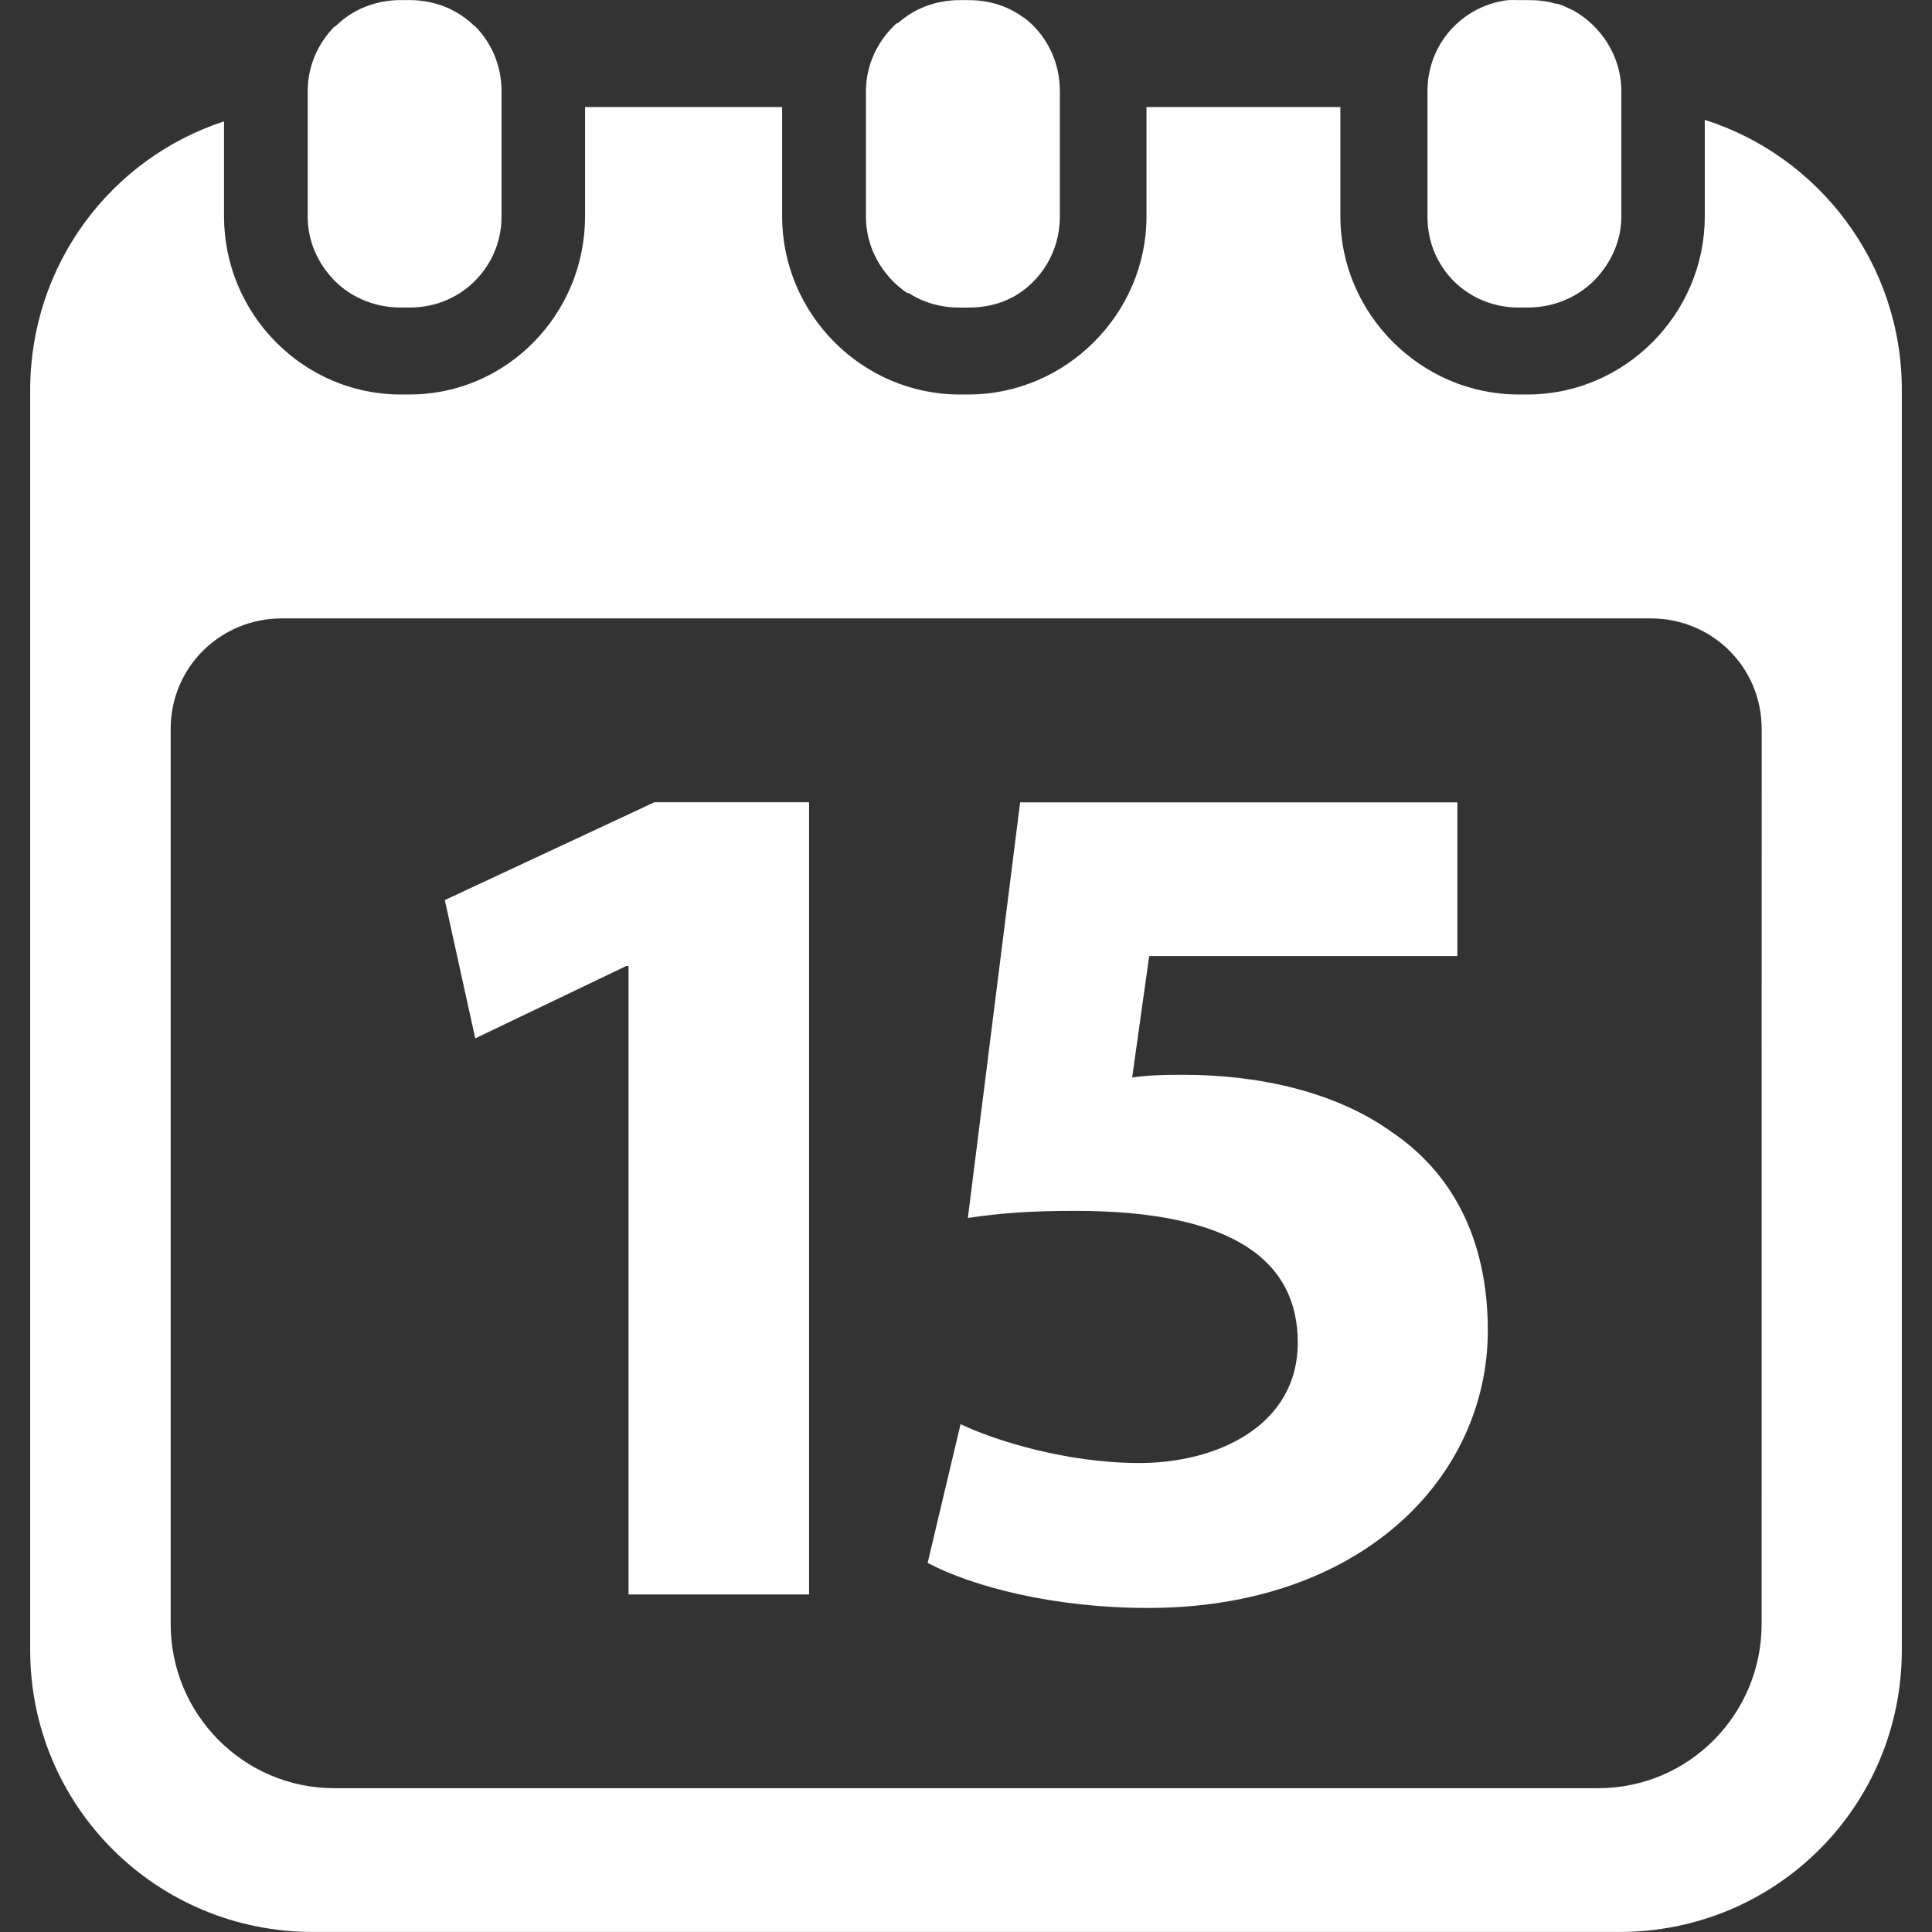 <?xml version="1.0" encoding="utf-8"?>
<!-- Generator: Adobe Illustrator 15.0.0, SVG Export Plug-In . SVG Version: 6.00 Build 0)  -->
<!DOCTYPE svg PUBLIC "-//W3C//DTD SVG 1.1//EN" "http://www.w3.org/Graphics/SVG/1.1/DTD/svg11.dtd">
<svg version="1.1" id="Capa_1" xmlns="http://www.w3.org/2000/svg" xmlns:xlink="http://www.w3.org/1999/xlink" x="0px" y="0px"
	 width="45.836px" height="45.836px" viewBox="0 0 45.836 45.836" enable-background="new 0 0 45.836 45.836" xml:space="preserve">
<rect x="0" y="0" width="45.836" height="45.836" fill="#333333" stroke="none"/>
<g>
	<g>
		<polygon fill="#FFFFFF" points="10.553,21.354 11.275,24.635 14.858,22.918 14.912,22.918 14.912,37.827 19.195,37.827 
			19.195,19.034 15.523,19.034 		"/>
		<path fill="#FFFFFF" d="M33.014,26.854c-1.326-0.953-3.146-1.355-4.938-1.355c-0.464,0-0.812,0.007-1.216,0.064l0.404-2.881h7.312
			v-3.646H24.202l-1.24,9.859c0.781-0.115,1.501-0.168,2.541-0.168c3.756,0,5.286,1.188,5.286,3.123c0,1.993-1.938,2.86-3.755,2.86
			c-1.704,0-3.408-0.521-4.245-0.923l-0.781,3.293c1.041,0.548,2.948,1.068,5.229,1.068c5.056,0,8.061-3.092,8.061-6.586
			C35.296,29.366,34.43,27.807,33.014,26.854z"/>
		<path fill="#FFFFFF" d="M40.445,2.844v2.292c0,2.312-1.896,4.223-4.204,4.223h-0.216c-2.31,0-4.225-1.913-4.225-4.223V2.54h-4.6
			v2.596c0,2.312-1.914,4.223-4.224,4.223h-0.212c-2.312,0-4.208-1.913-4.208-4.223V2.54H13.88v2.596
			c0,2.312-1.853,4.223-4.163,4.223H9.503c-2.311,0-4.188-1.913-4.188-4.223V2.879C2.619,3.764,0.716,6.286,0.716,9.258v29.887
			c0,3.711,2.997,6.69,6.708,6.69h30.997c3.711,0,6.699-2.979,6.699-6.69V9.258C45.124,6.248,43.143,3.697,40.445,2.844z
			 M41.794,38.527c0,2.147-1.728,3.897-3.875,3.897H7.93c-2.148,0-3.881-1.75-3.881-3.897V17.295c0-1.463,1.176-2.624,2.64-2.624
			h32.472c1.464,0,2.634,1.161,2.634,2.624L41.794,38.527L41.794,38.527z"/>
		<path fill="#FFFFFF" d="M9.506,7.296h0.213c0.664,0,1.254-0.28,1.655-0.747c0.331-0.384,0.525-0.867,0.525-1.414l0,0V2.164l0,0
			c0-0.6-0.235-1.144-0.626-1.54c-0.004-0.003-0.004-0.008-0.007-0.011c-0.003-0.003-0.004,0.012-0.006,0.009
			c-0.397-0.393-0.94-0.62-1.542-0.62H9.505c-0.603,0-1.147,0.227-1.544,0.62C7.96,0.625,7.958,0.619,7.955,0.621
			C7.951,0.625,7.942,0.624,7.939,0.626C7.547,1.023,7.3,1.562,7.3,2.163l0,0v2.973l0,0c0,0.546,0.206,1.03,0.537,1.414
			C8.239,7.018,8.841,7.296,9.506,7.296z"/>
		<path fill="#FFFFFF" d="M21.515,6.947c0.004,0.002,0.015,0.005,0.018,0.007c0.006,0.004,0.018-0.008,0.023-0.004
			c0.347,0.229,0.764,0.347,1.211,0.347h0.001h0.212l0,0c0.376,0,0.729-0.078,1.038-0.245c0.004-0.001,0.006,0.006,0.01,0.004
			c0.006-0.004-0.002-0.004,0.006-0.009c0.672-0.375,1.111-1.088,1.111-1.912V2.163c0-0.713-0.326-1.347-0.854-1.748
			c-0.005-0.003-0.001-0.007-0.005-0.01l0.004,0.017c-0.365-0.274-0.814-0.419-1.308-0.419h-0.213c-0.567,0-1.083,0.199-1.472,0.552
			c-0.001,0-0.002-0.007-0.002-0.007c-0.005,0.004-0.024,0.004-0.028,0.008c-0.435,0.401-0.723,0.97-0.723,1.608v2.974
			C20.542,5.888,20.938,6.552,21.515,6.947z"/>
		<path fill="#FFFFFF" d="M36.027,7.296h0.214c0.666,0,1.272-0.28,1.678-0.747c0.331-0.384,0.547-0.867,0.547-1.414l0,0V2.164l0,0
			c0-0.829-0.478-1.55-1.153-1.924c-0.006-0.002-0.016-0.004-0.019-0.006c-0.056-0.029-0.112-0.055-0.169-0.08
			c-0.012-0.004-0.021-0.008-0.027-0.012c-0.015-0.005-0.027-0.01-0.041-0.016c-0.021-0.008-0.041-0.016-0.062-0.023
			c-0.013-0.004-0.021-0.007-0.032-0.011c-0.021-0.008-0.047,0-0.068-0.007c-0.205-0.064-0.427-0.083-0.652-0.083h-0.213
			c-0.113,0-0.209-0.007-0.318,0.009c-1.055,0.161-1.846,1.055-1.846,2.152v2.974C33.863,6.347,34.816,7.296,36.027,7.296z"/>
	</g>
</g>
</svg>
